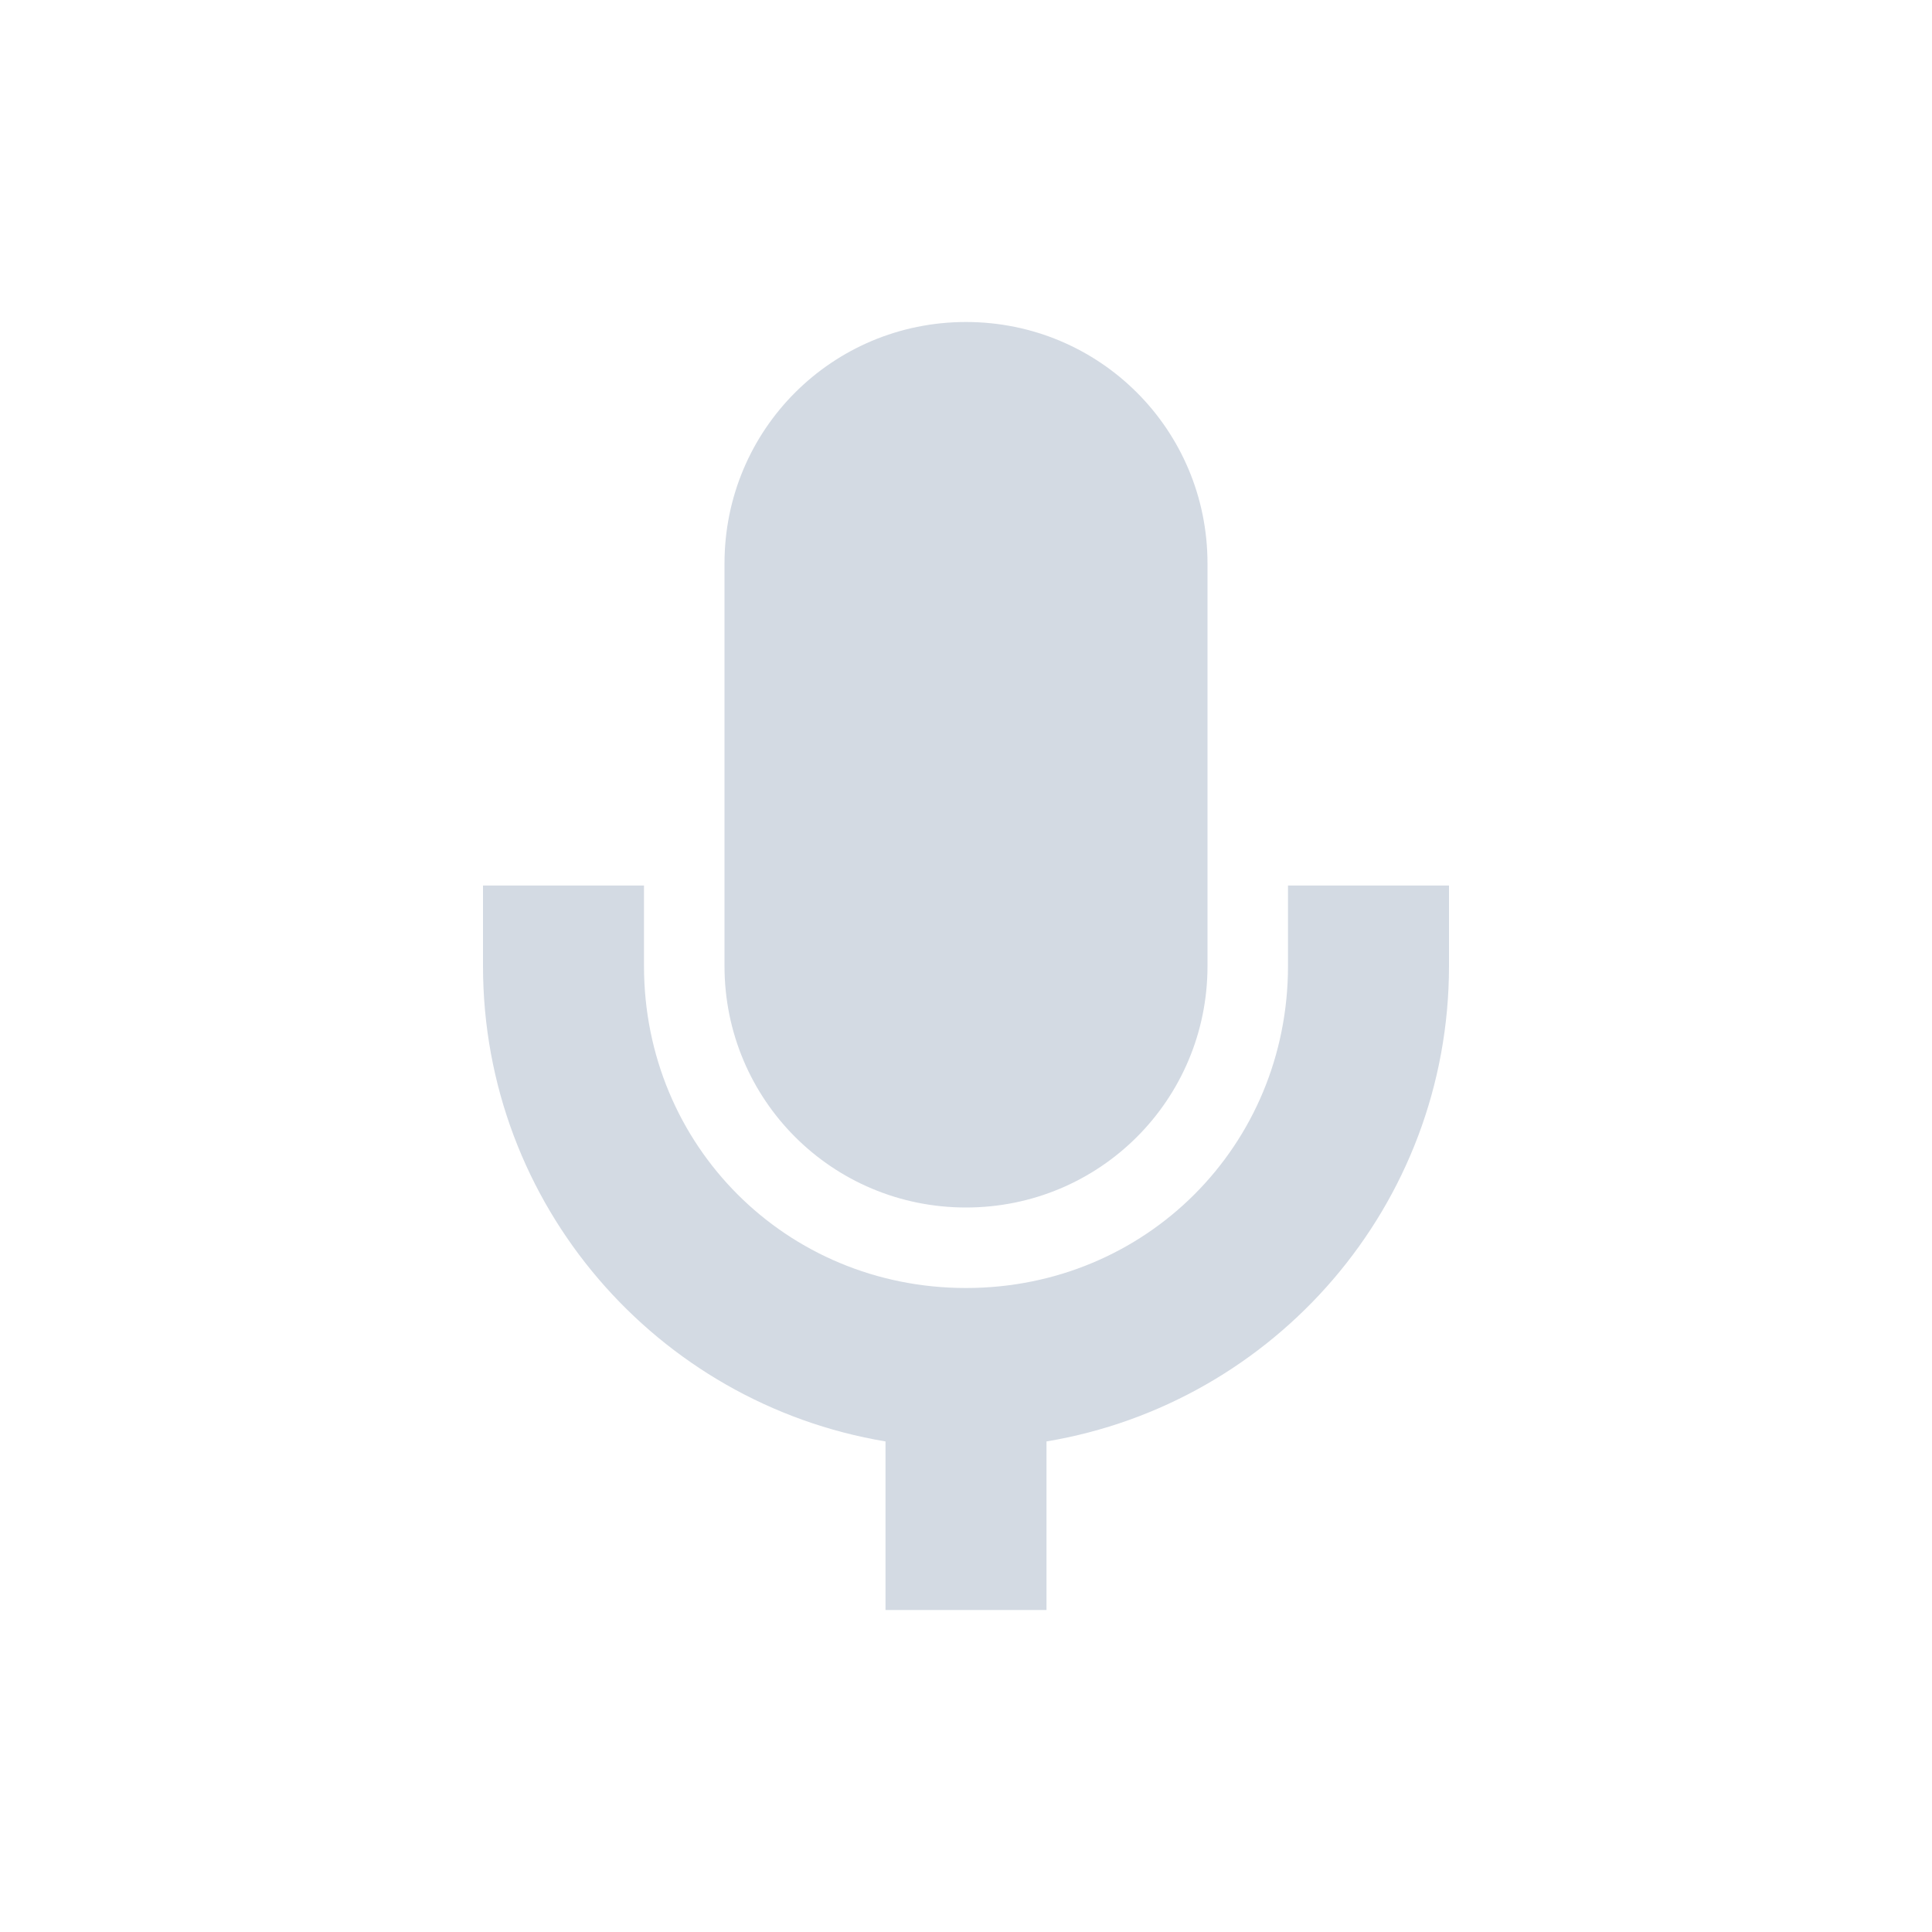 <svg height="24" width="24" xmlns="http://www.w3.org/2000/svg"><path d="m164 652.36c-1.662 0-3 1.338-3 3v5c0 1.662 1.338 3 3 3s3-1.338 3-3v-5c0-1.662-1.338-3-3-3zm-6 7v 1c0 2.97 2.162 5.432 5 5.906v2.094h2v-2.094c2.838-.474 5-2.937 5-5.906v-1h-2v 1c0 2.233-1.767 4-4 4s-4-1.767-4-4v-1z" fill="#d3dae3" transform="translate(-152 -648.36)"/></svg>